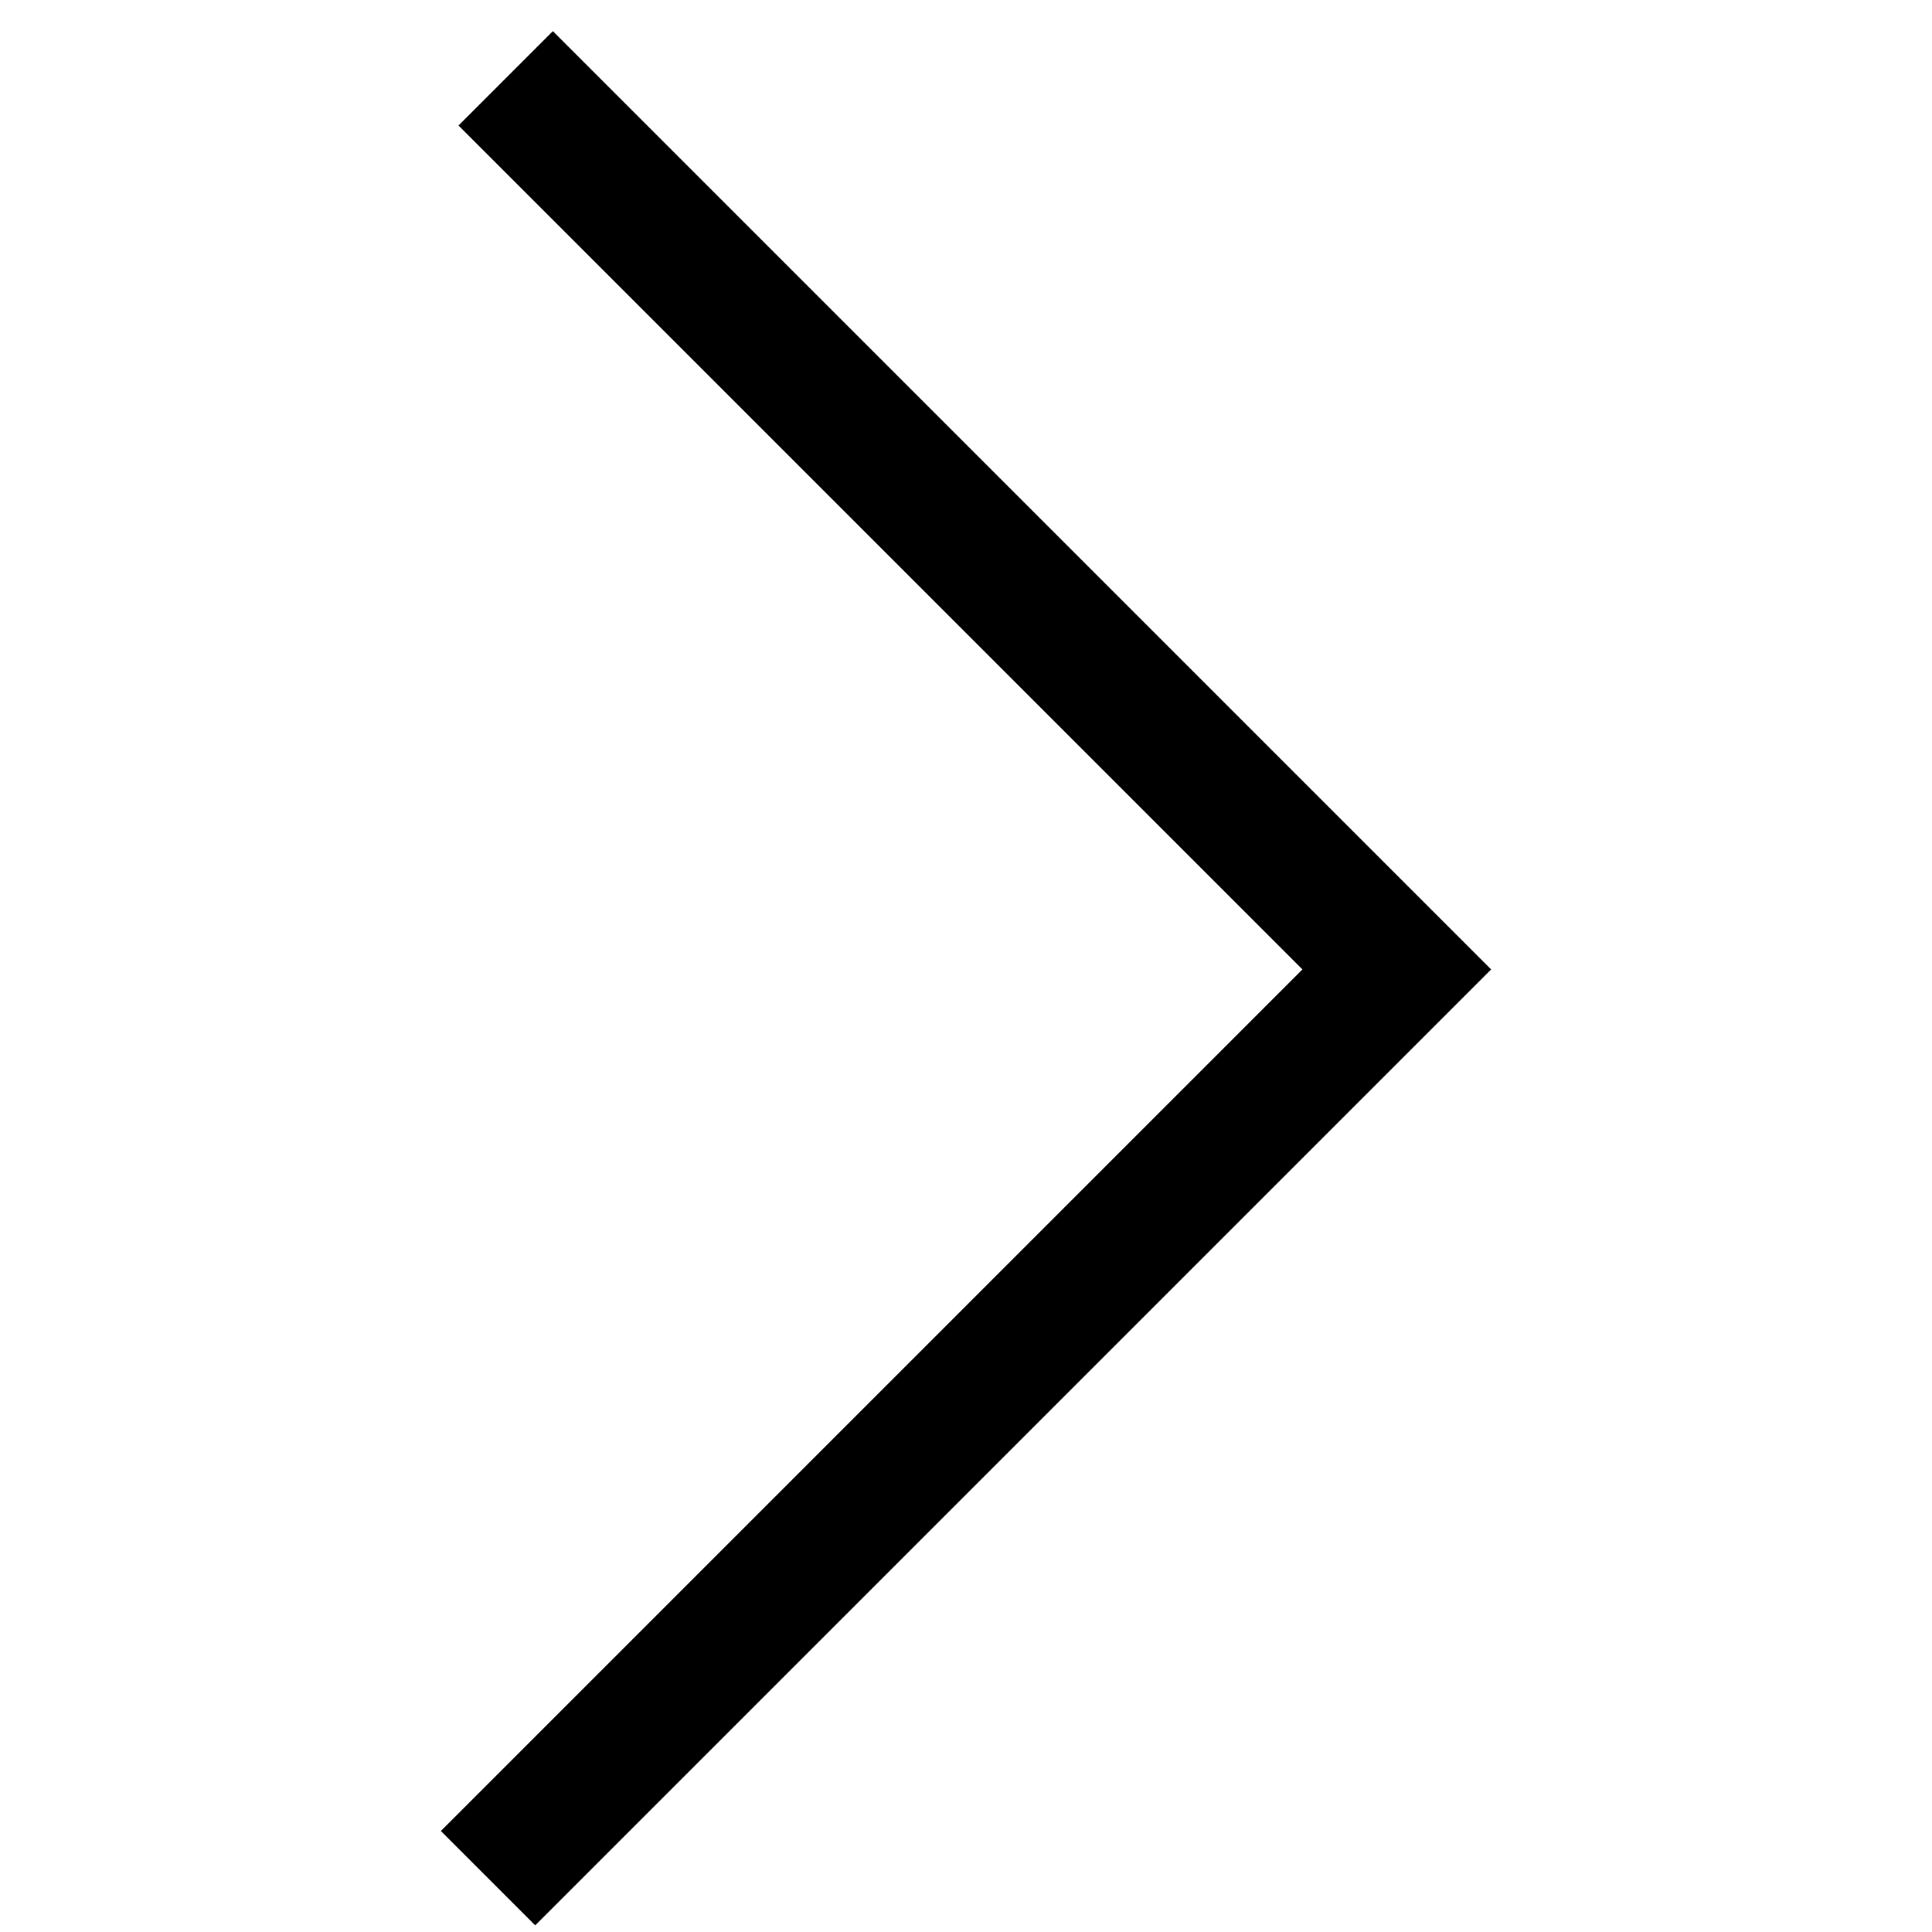 <svg class="svg-icon" style="width: 1em; height: 1em;vertical-align: middle;fill: currentColor;overflow: hidden;" viewBox="0 0 1024 1024" version="1.1" xmlns="http://www.w3.org/2000/svg"><path d="M283.676 1020.47l-50.01-50.01 456.65-456.648-447.3-447.3 50.01-50.01 497.307 497.31z"  /></svg>